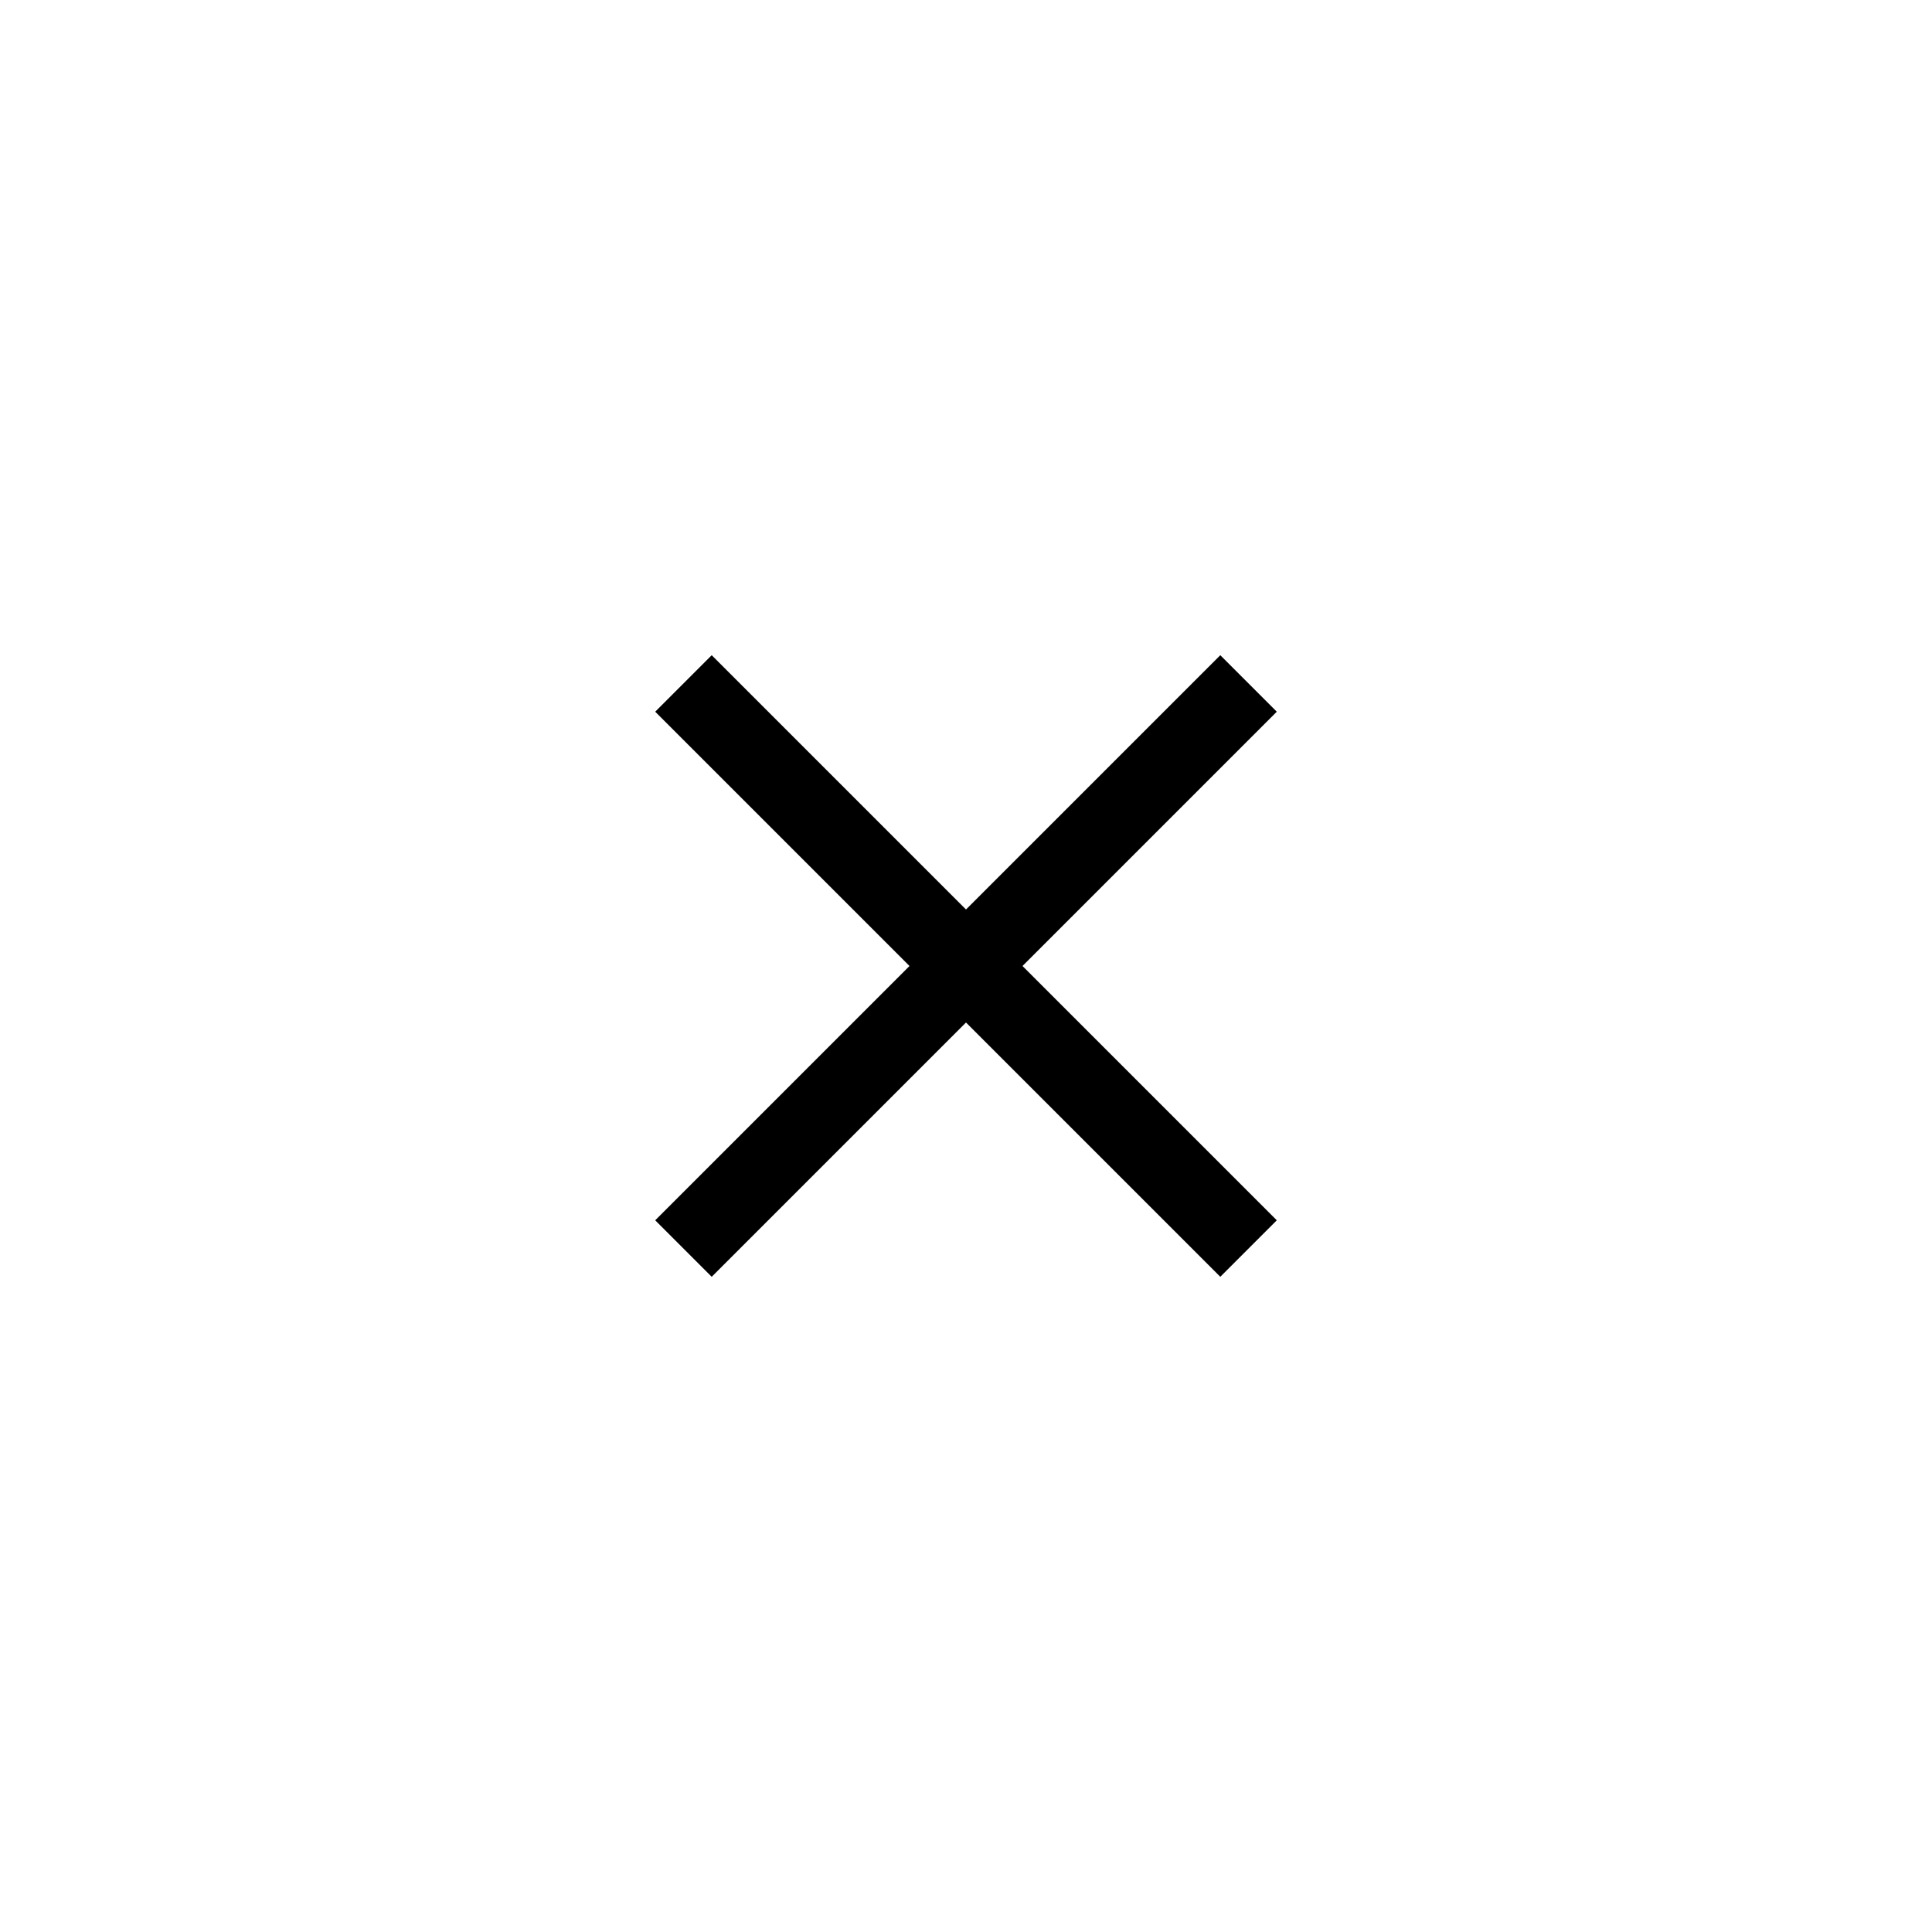 <svg id="vector" xmlns="http://www.w3.org/2000/svg" viewBox="0 0 68.38 68.38">
  <defs>
    <style>
      .cls-1 {
        fill-rule: evenodd;
      }
    </style>
  </defs>
  <path id="path" class="cls-1" d="M34.19,32.19l-9-9-2,2,9,9-9,9,2,2,9-9,9,9,2-2-9-9,9-9-2-2Z"/>
</svg>
